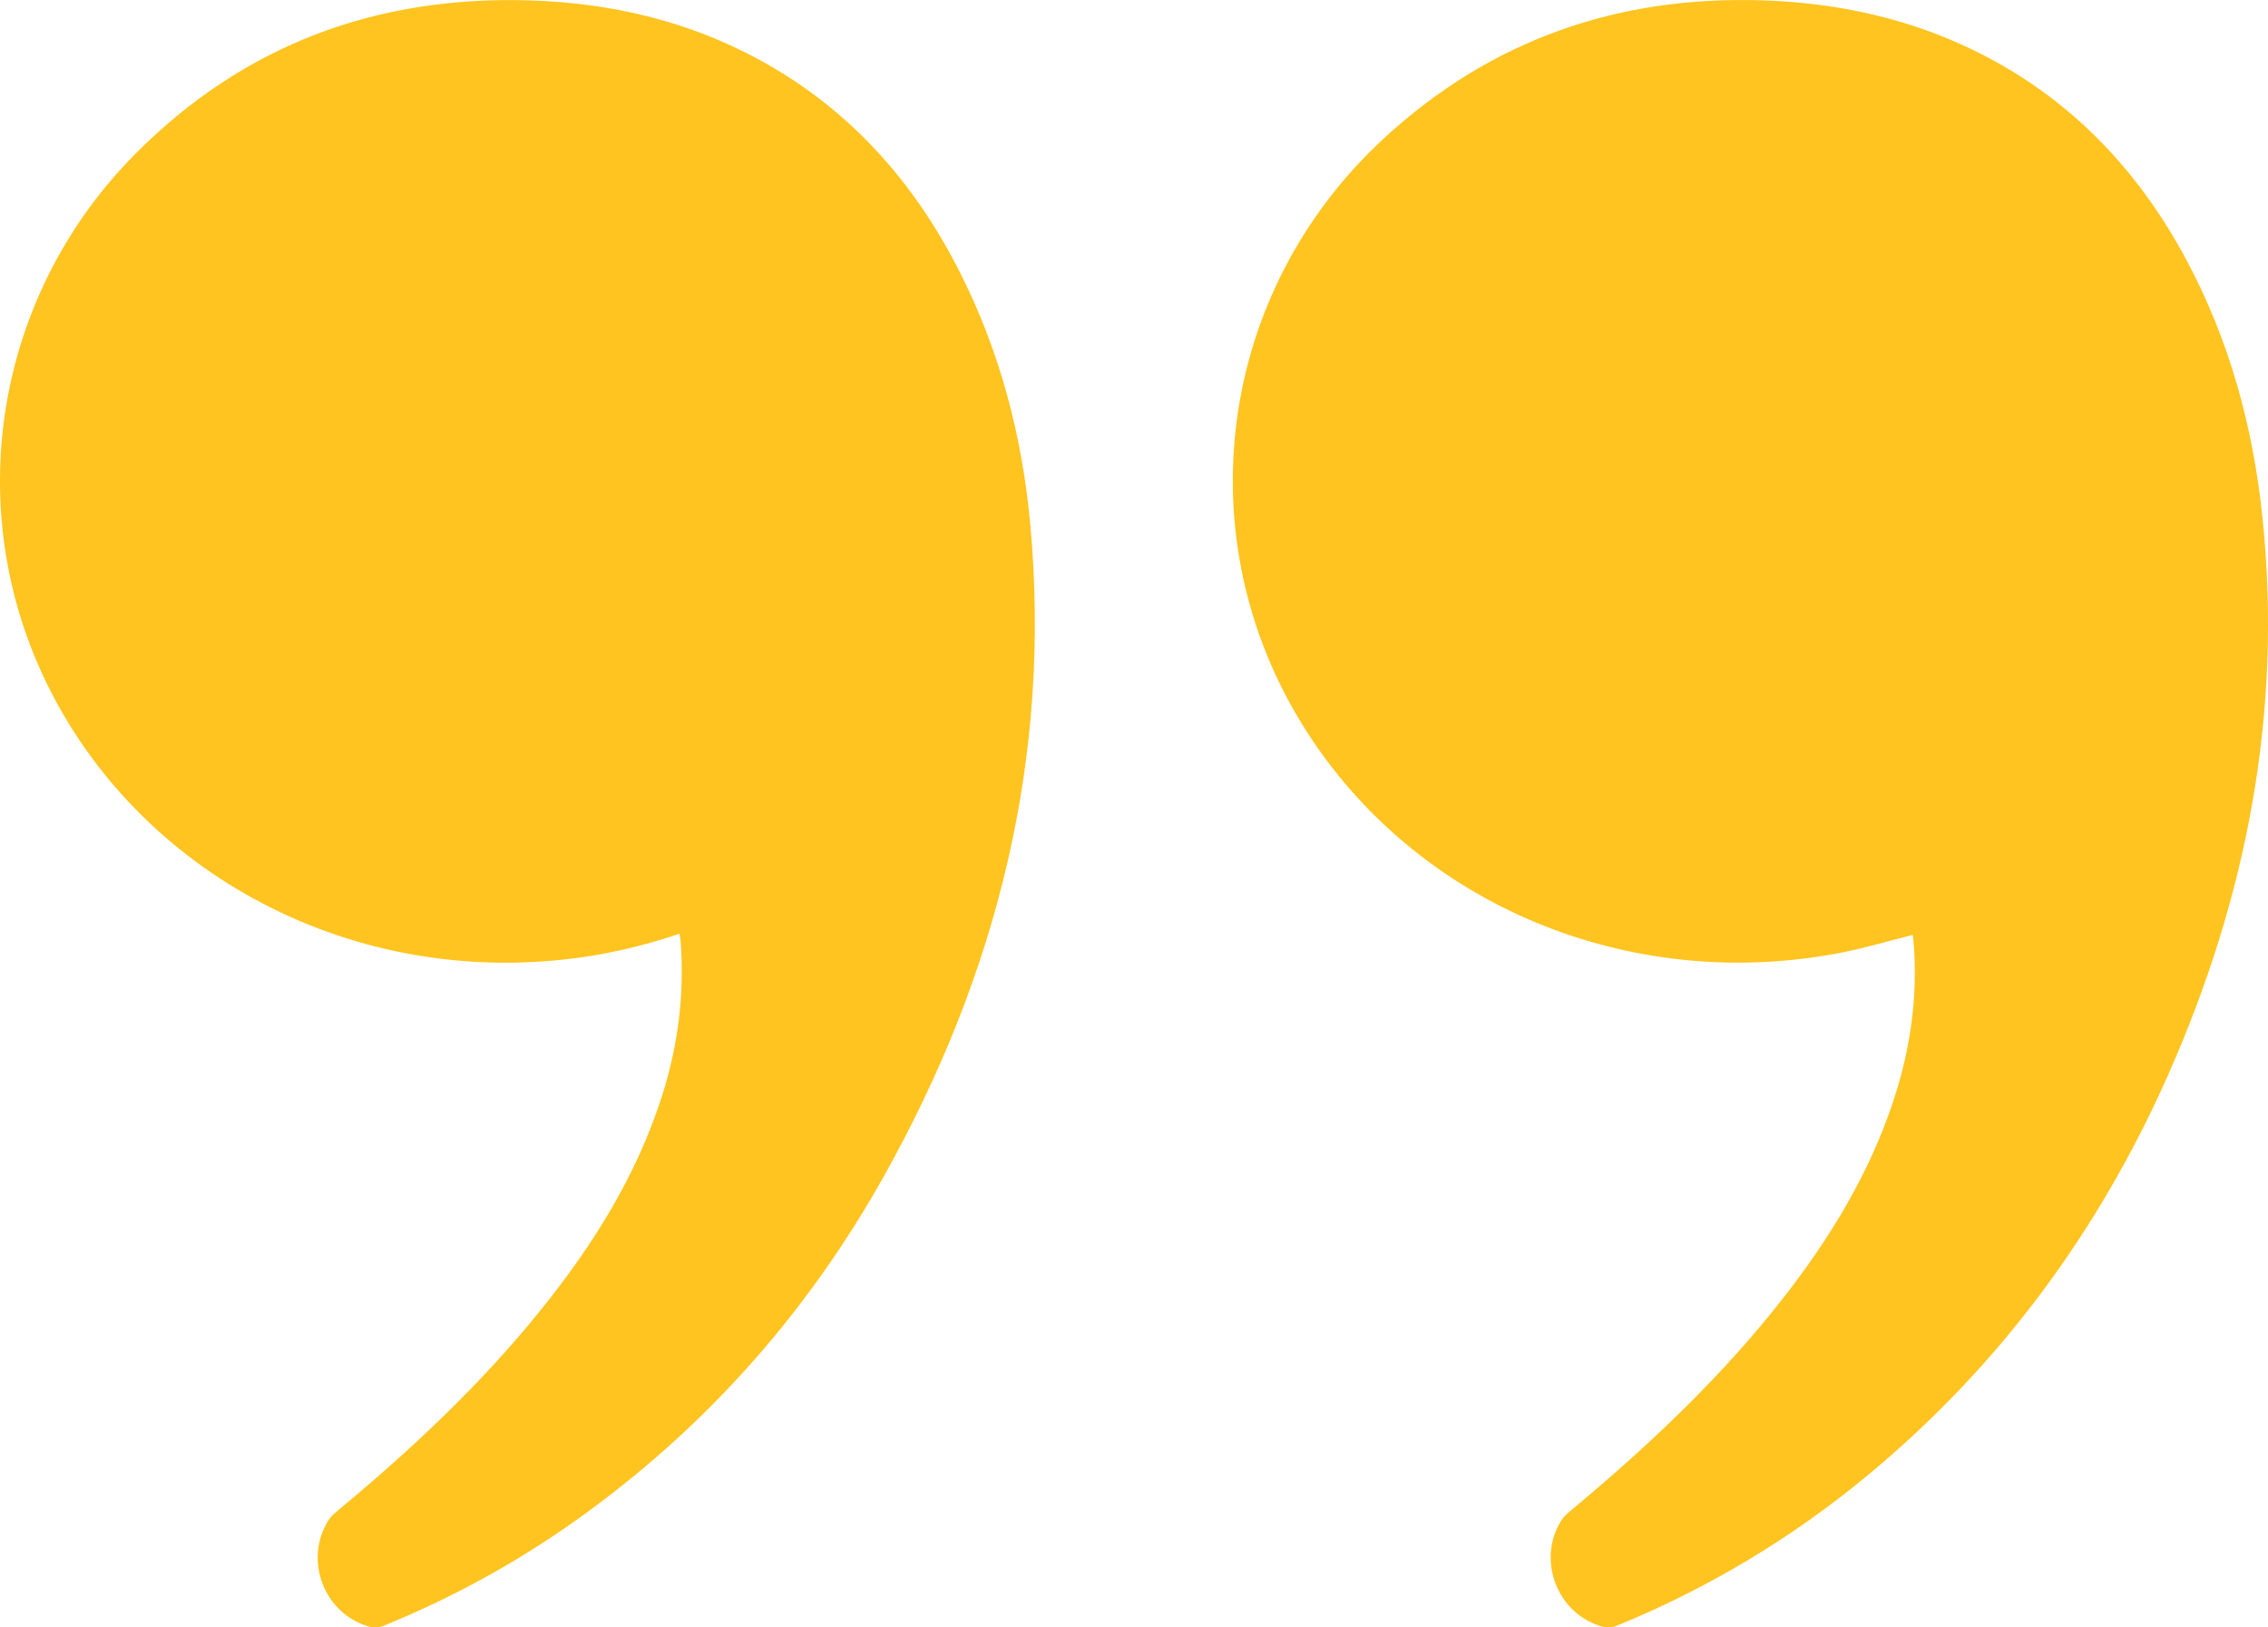 <svg width="46" height="33" viewBox="0 0 46 33" fill="none" xmlns="http://www.w3.org/2000/svg">
<g clip-path="url(#clip0_38_77)">
<path d="M13.783 18.933C13.011 19.194 12.247 19.367 11.463 19.454C6.744 19.975 2.447 17.403 0.749 13.422C-0.743 9.925 0.031 5.855 2.737 3.128C4.937 0.911 7.627 -0.087 10.732 0.008C12.367 0.057 13.926 0.416 15.374 1.198C17.226 2.198 18.556 3.697 19.491 5.565C20.29 7.16 20.733 8.86 20.896 10.629C21.329 15.348 20.231 19.733 17.935 23.837C16.434 26.52 14.453 28.792 11.973 30.617C10.672 31.575 9.274 32.36 7.778 32.967C7.693 33.001 7.579 33.008 7.491 32.984C6.572 32.729 6.154 31.634 6.663 30.825C6.709 30.753 6.778 30.691 6.845 30.635C8.336 29.399 9.746 28.079 10.964 26.567C12.034 25.242 12.927 23.816 13.442 22.176C13.755 21.177 13.883 20.156 13.806 19.111C13.804 19.06 13.794 19.009 13.783 18.933Z" fill="#FFC41F"/>
<path d="M38.795 18.957C38.316 19.077 37.857 19.214 37.391 19.308C33.073 20.168 28.712 18.359 26.45 14.751C24.03 10.892 24.701 5.917 28.061 2.812C30.228 0.811 32.807 -0.088 35.742 0.007C37.254 0.056 38.706 0.367 40.069 1.038C41.958 1.968 43.347 3.412 44.337 5.255C45.217 6.893 45.697 8.654 45.888 10.495C46.3 14.453 45.564 18.223 43.957 21.835C42.562 24.968 40.577 27.667 37.937 29.868C36.378 31.169 34.658 32.204 32.778 32.971C32.698 33.003 32.591 33.009 32.508 32.986C31.59 32.738 31.161 31.642 31.665 30.833C31.707 30.764 31.769 30.705 31.832 30.652C33.317 29.419 34.725 28.106 35.943 26.602C36.943 25.368 37.793 24.044 38.328 22.537C38.727 21.415 38.913 20.261 38.809 19.067C38.805 19.033 38.8 18.999 38.795 18.957Z" fill="#FFC41F"/>
</g>
<defs>
<clipPath id="clip0_38_77">
<rect width="46" height="33" fill="white"/>
</clipPath>
</defs>
</svg>
